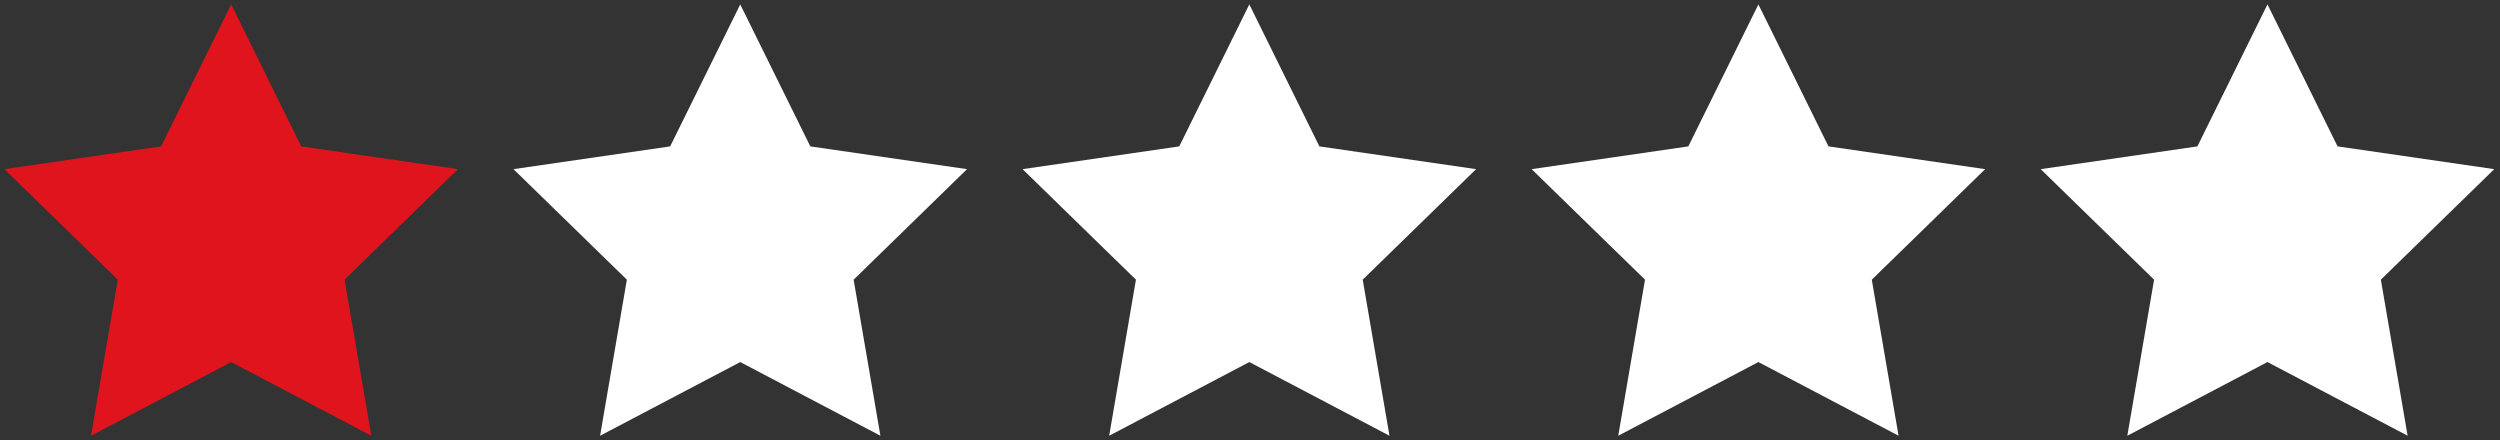 <?xml version="1.0" encoding="utf-8"?>
<!-- Generator: Adobe Illustrator 14.0.0, SVG Export Plug-In . SVG Version: 6.00 Build 43363)  -->
<!DOCTYPE svg PUBLIC "-//W3C//DTD SVG 1.1//EN" "http://www.w3.org/Graphics/SVG/1.1/DTD/svg11.dtd">
<svg version="1.1" id="Ebene_1" xmlns="http://www.w3.org/2000/svg" xmlns:xlink="http://www.w3.org/1999/xlink" x="0px" y="0px"
	 width="568px" height="100px" viewBox="0 0 568 100" enable-background="new 0 0 568 100" xml:space="preserve">
<rect x="0" y="0" width="568" height="100" fill="#333333" stroke="none"/>
<g id="Persönlicher-Bereich_closed_1_">
	<g id="Produktdetailseite-Desktop" transform="translate(-214, -924)">
		<g id="Group-17" transform="translate(191, 907.565)">
			<g id="Group-15">
				<polygon id="Star-Copy" fill="#E0141C" points="75.522,98.693 43.68,115.435 49.761,79.978 24,54.866 59.601,49.694 
					75.522,17.435 91.444,49.694 127.044,54.866 101.283,79.978 107.364,115.435 				"/>
			</g>
		</g>
	</g>
</g>
<g id="Persönlicher-Bereich_closed_2_">
	<g id="Produktdetailseite-Desktop_1_" transform="translate(-214, -924)">
		<g id="Group-17_1_" transform="translate(191, 907.565)">
			<g id="Group-15_1_">
				<polygon id="Star-Copy_1_" fill="#FFFFFF" points="191.184,98.693 159.342,115.435 165.423,79.978 139.662,54.866 
					175.263,49.694 191.184,17.435 207.106,49.694 242.706,54.866 216.945,79.978 223.026,115.435 				"/>
			</g>
		</g>
	</g>
</g>
<g id="Persönlicher-Bereich_closed_3_">
	<g id="Produktdetailseite-Desktop_2_" transform="translate(-214, -924)">
		<g id="Group-17_2_" transform="translate(191, 907.565)">
			<g id="Group-15_2_">
				<polygon id="Star-Copy_2_" fill="#FFFFFF" points="306.846,98.693 275.004,115.435 281.085,79.978 255.324,54.866 
					290.925,49.694 306.846,17.435 322.768,49.694 358.367,54.866 332.607,79.978 338.688,115.435 				"/>
			</g>
		</g>
	</g>
</g>
<g id="Persönlicher-Bereich_closed_4_">
	<g id="Produktdetailseite-Desktop_3_" transform="translate(-214, -924)">
		<g id="Group-17_3_" transform="translate(191, 907.565)">
			<g id="Group-15_3_">
				<polygon id="Star-Copy_3_" fill="#FFFFFF" points="422.508,98.693 390.666,115.435 396.746,79.978 370.986,54.866 
					406.586,49.694 422.508,17.435 438.43,49.694 474.029,54.866 448.27,79.978 454.35,115.435 				"/>
			</g>
		</g>
	</g>
</g>
<g id="Persönlicher-Bereich_closed_5_">
	<g id="Produktdetailseite-Desktop_4_" transform="translate(-214, -924)">
		<g id="Group-17_4_" transform="translate(191, 907.565)">
			<g id="Group-15_4_">
				<polygon id="Star-Copy_4_" fill="#FFFFFF" points="538.17,98.693 506.328,115.435 512.408,79.978 486.646,54.866 
					522.248,49.694 538.17,17.435 554.092,49.694 589.691,54.866 563.93,79.978 570.012,115.435 				"/>
			</g>
		</g>
	</g>
</g>
</svg>
